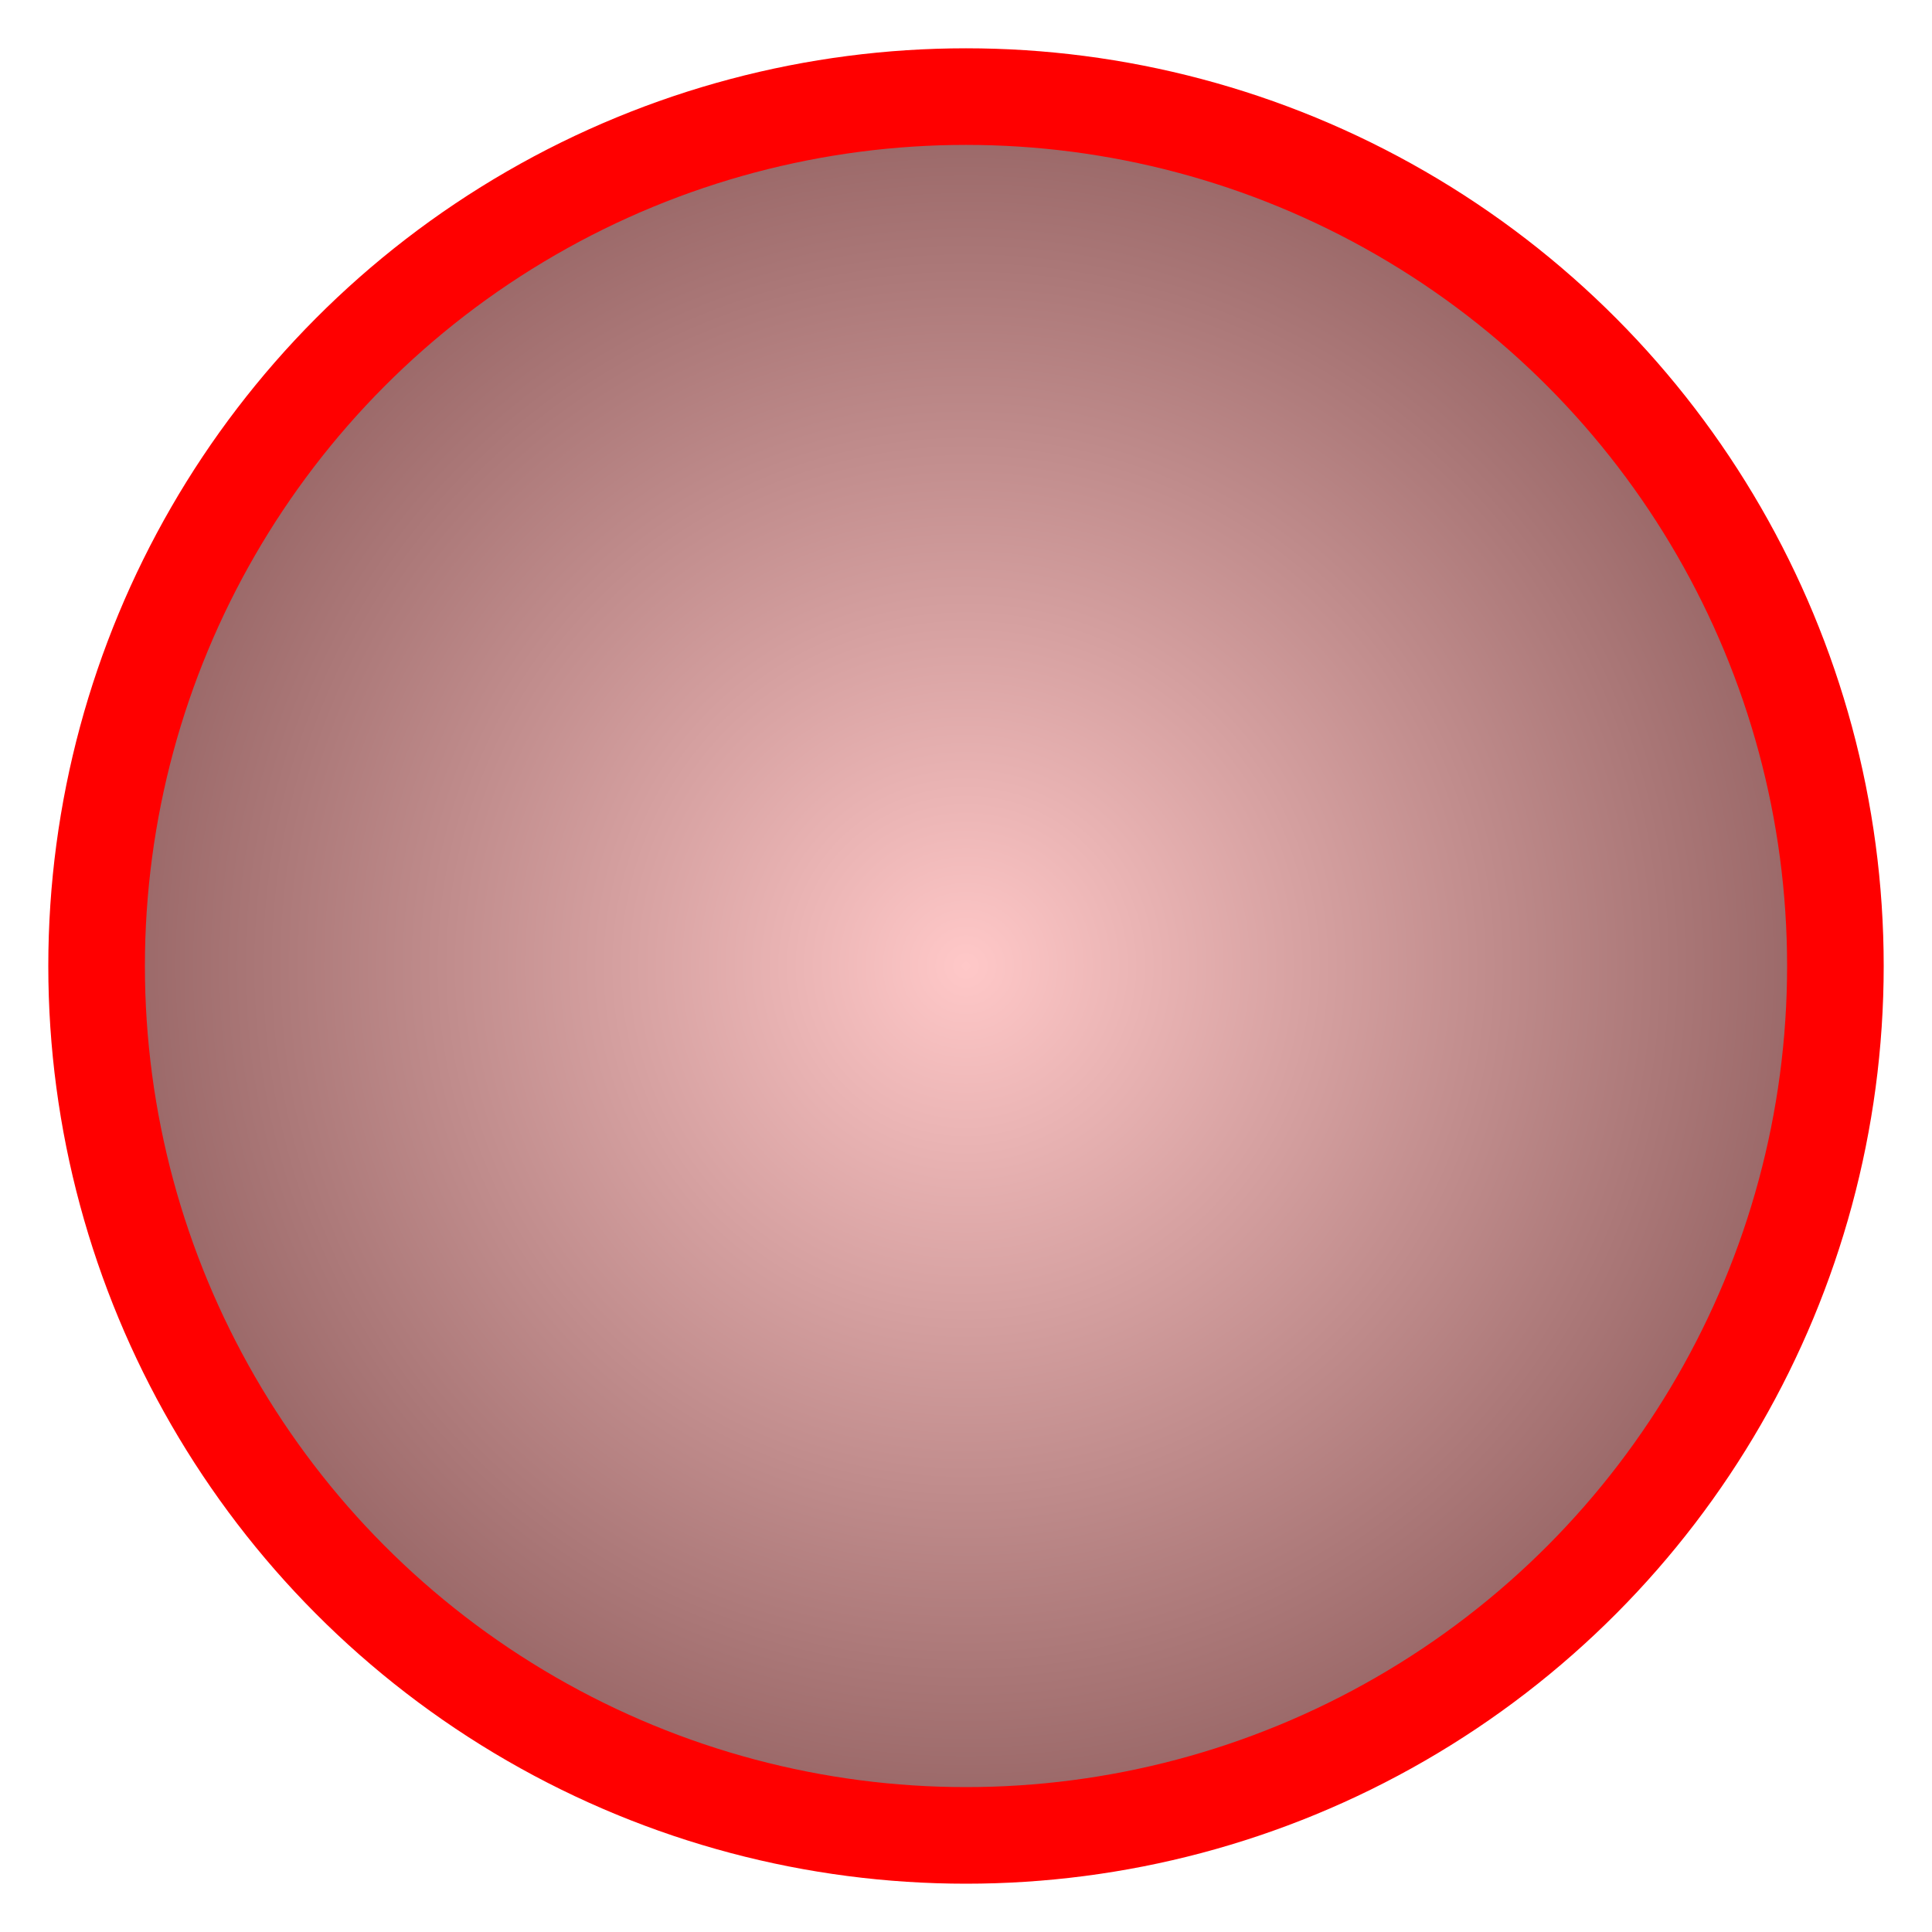 <?xml version="1.0" encoding="UTF-8"?>
<!DOCTYPE svg PUBLIC "-//W3C//DTD SVG 1.1//EN"
"http://www.w3.org/Graphics/SVG/1.1/DTD/svg11.dtd">
<!-- Copyright Jason McKee 2019 All rights reserved -->
<svg xmlns="http://www.w3.org/2000/svg"
  xmlns:xlink="http://www.w3.org/1999/xlink"
   width= "100px" height="100px">
  <defs>
      <radialGradient id="grad1" cx="50%" cy="50%" r="50%" fx="50%" fy="50%">
        <stop offset ="0%" style = "stop-color:rgb(255,200,200)" />
        <stop offset ="100%" style = "stop-color:rgb(150,100,100)" />
      </radialGradient>
  </defs>
  <circle cx="50" cy="50" r ="45"  fill="url(#grad1)" stroke="red" stroke-width="5"  />

</svg>
